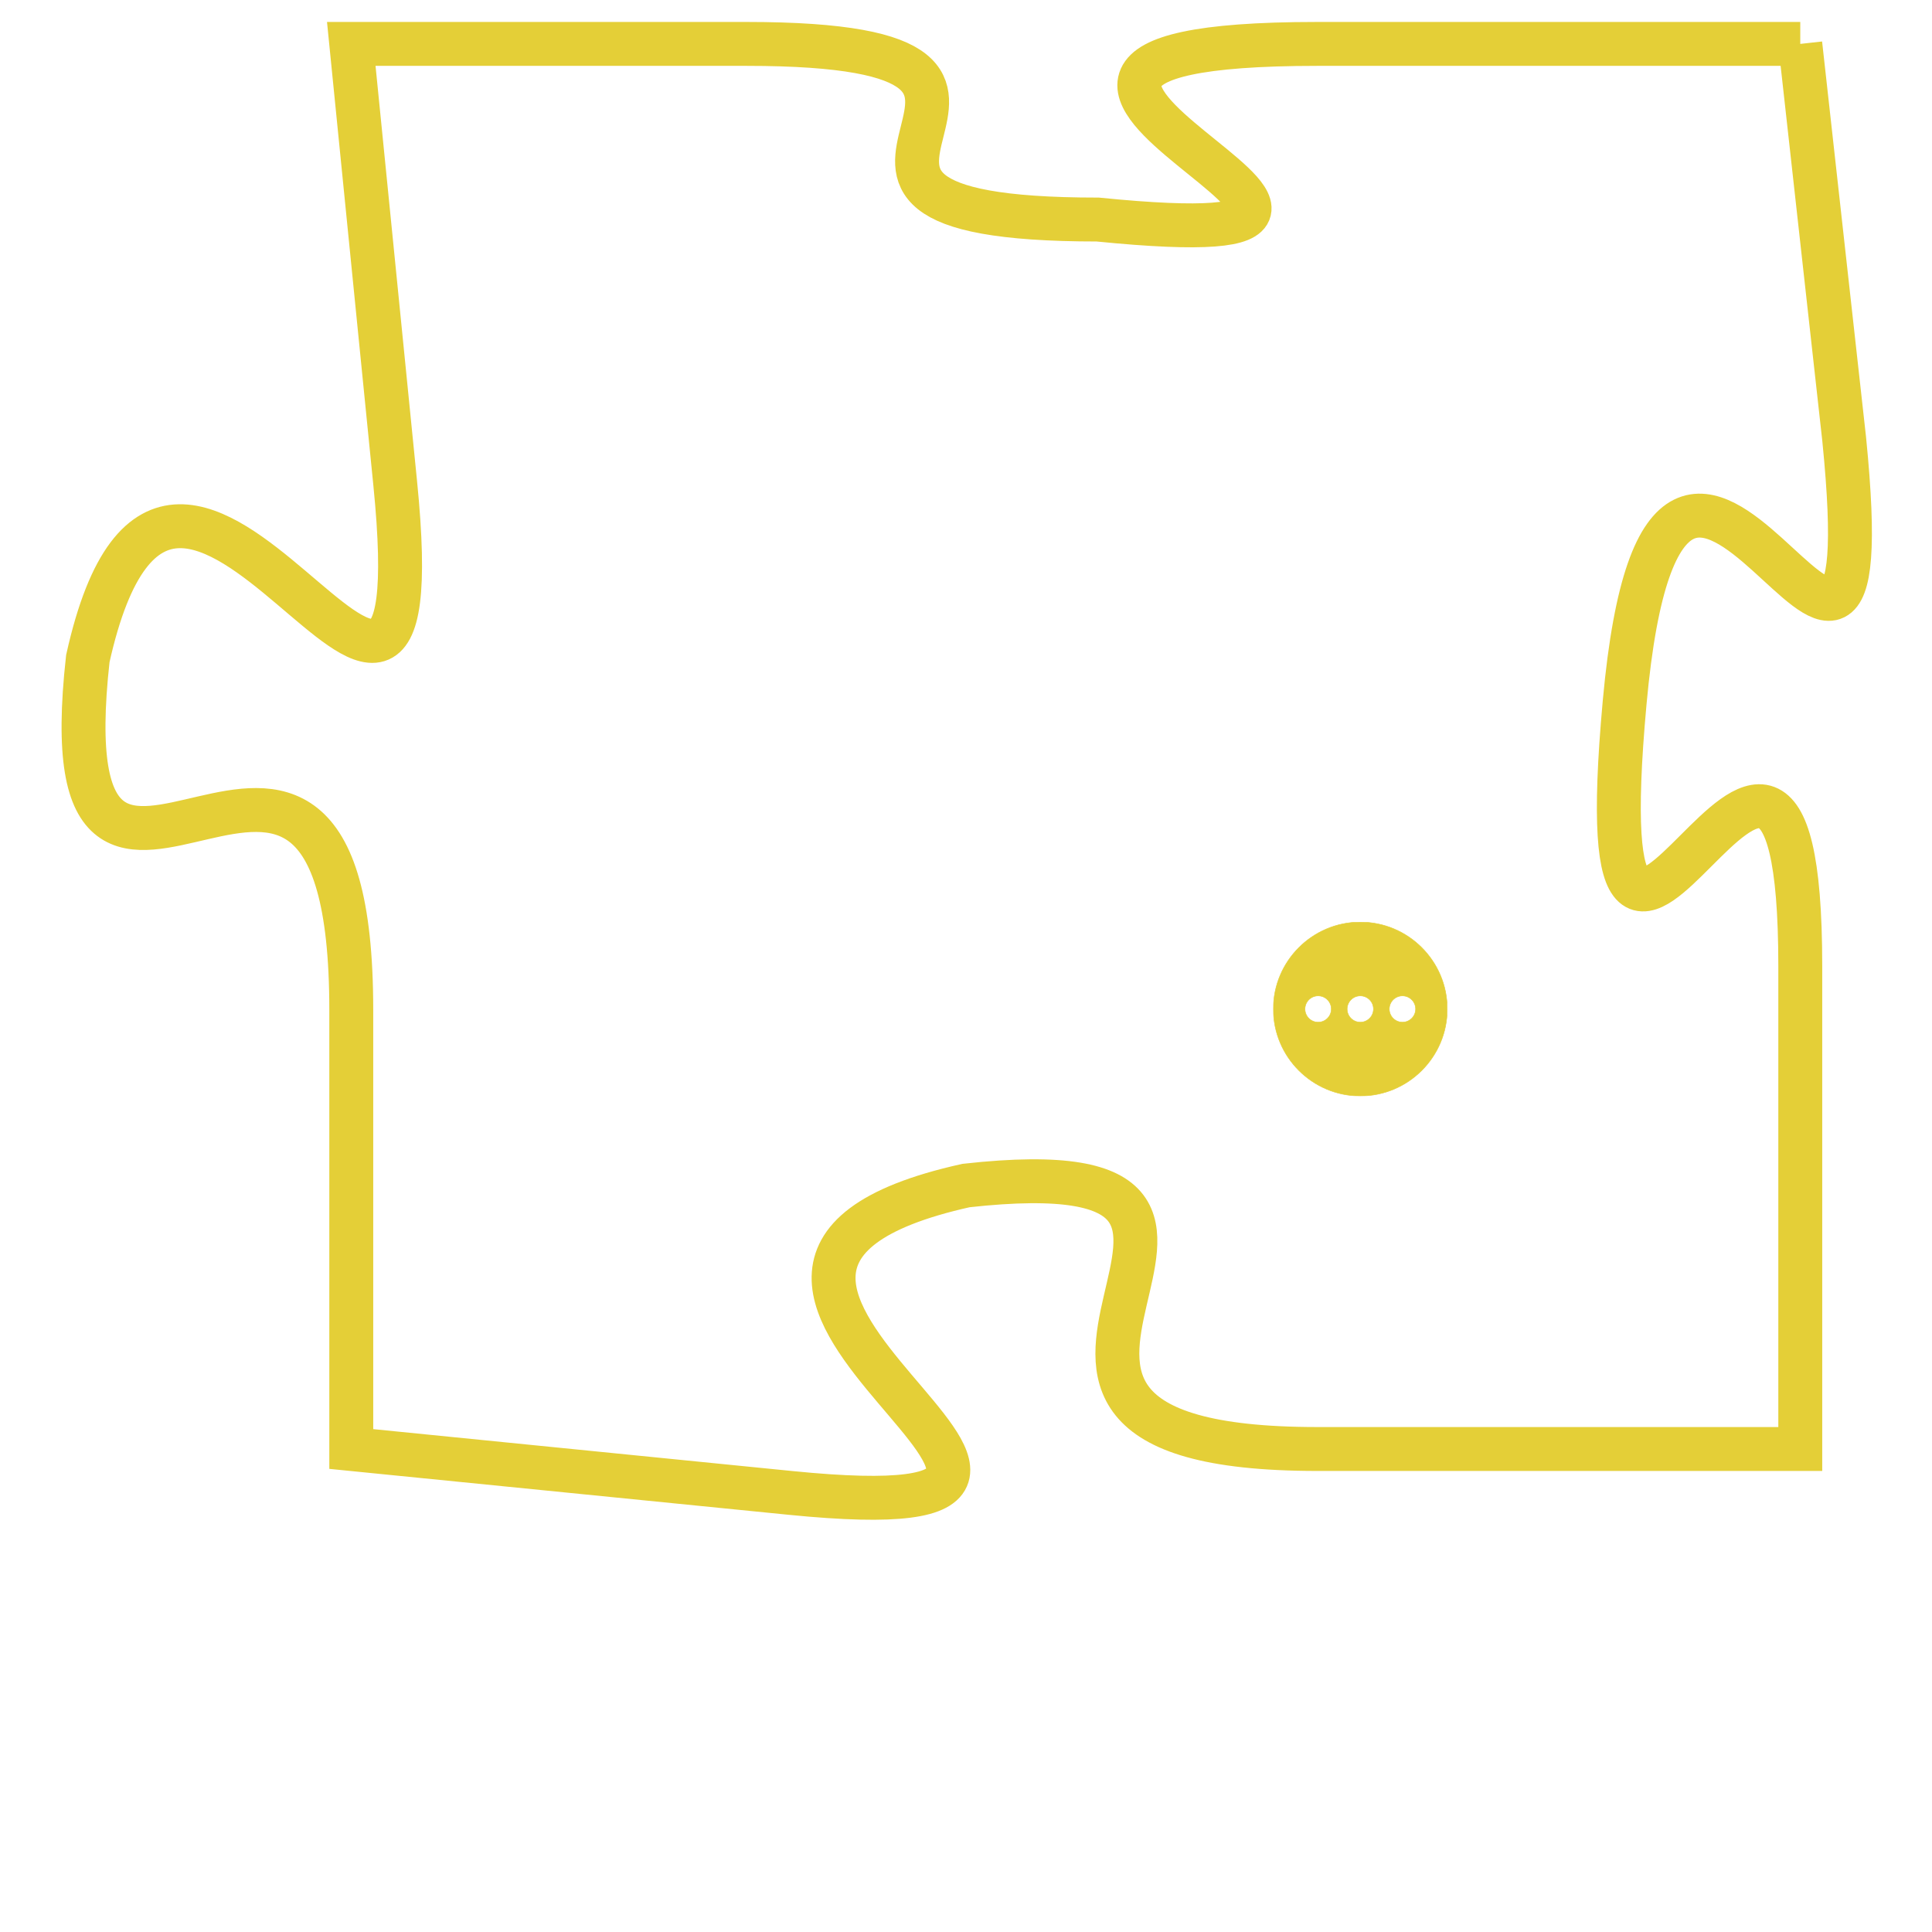 <svg version="1.1" xmlns="http://www.w3.org/2000/svg" xmlns:xlink="http://www.w3.org/1999/xlink" fill="transparent" x="0" y="0" width="350" height="350" preserveAspectRatio="xMinYMin slice"><style type="text/css">.links{fill:transparent;stroke: #E4CF37;}.links:hover{fill:#63D272; opacity:0.4;}</style><defs><g id="allt"><path id="t2839" d="M3630,672 L3619,672 C3608,672 3624,677 3614,676 C3605,676 3615,672 3606,672 L3597,672 3597,672 L3598,682 C3599,692 3593,677 3591,686 C3590,695 3597,684 3597,694 L3597,704 3597,704 L3607,705 C3617,706 3602,700 3611,698 C3620,697 3609,704 3619,704 L3630,704 3630,704 L3630,693 C3630,683 3625,698 3626,687 C3627,676 3632,691 3631,681 L3630,672"/></g><clipPath id="c" clipRule="evenodd" fill="transparent"><use href="#t2839"/></clipPath></defs><svg viewBox="3589 671 44 36" preserveAspectRatio="xMinYMin meet"><svg width="4380" height="2430"><g><image crossorigin="anonymous" x="0" y="0" href="https://nftpuzzle.license-token.com/assets/completepuzzle.svg" width="100%" height="100%" /><g class="links"><use href="#t2839"/></g></g></svg><svg x="3618" y="692" height="9%" width="9%" viewBox="0 0 330 330"><g><a xlink:href="https://nftpuzzle.license-token.com/" class="links"><title>See the most innovative NFT based token software licensing project</title><path fill="#E4CF37" id="more" d="M165,0C74.019,0,0,74.019,0,165s74.019,165,165,165s165-74.019,165-165S255.981,0,165,0z M85,190 c-13.785,0-25-11.215-25-25s11.215-25,25-25s25,11.215,25,25S98.785,190,85,190z M165,190c-13.785,0-25-11.215-25-25 s11.215-25,25-25s25,11.215,25,25S178.785,190,165,190z M245,190c-13.785,0-25-11.215-25-25s11.215-25,25-25 c13.785,0,25,11.215,25,25S258.785,190,245,190z"></path></a></g></svg></svg></svg>